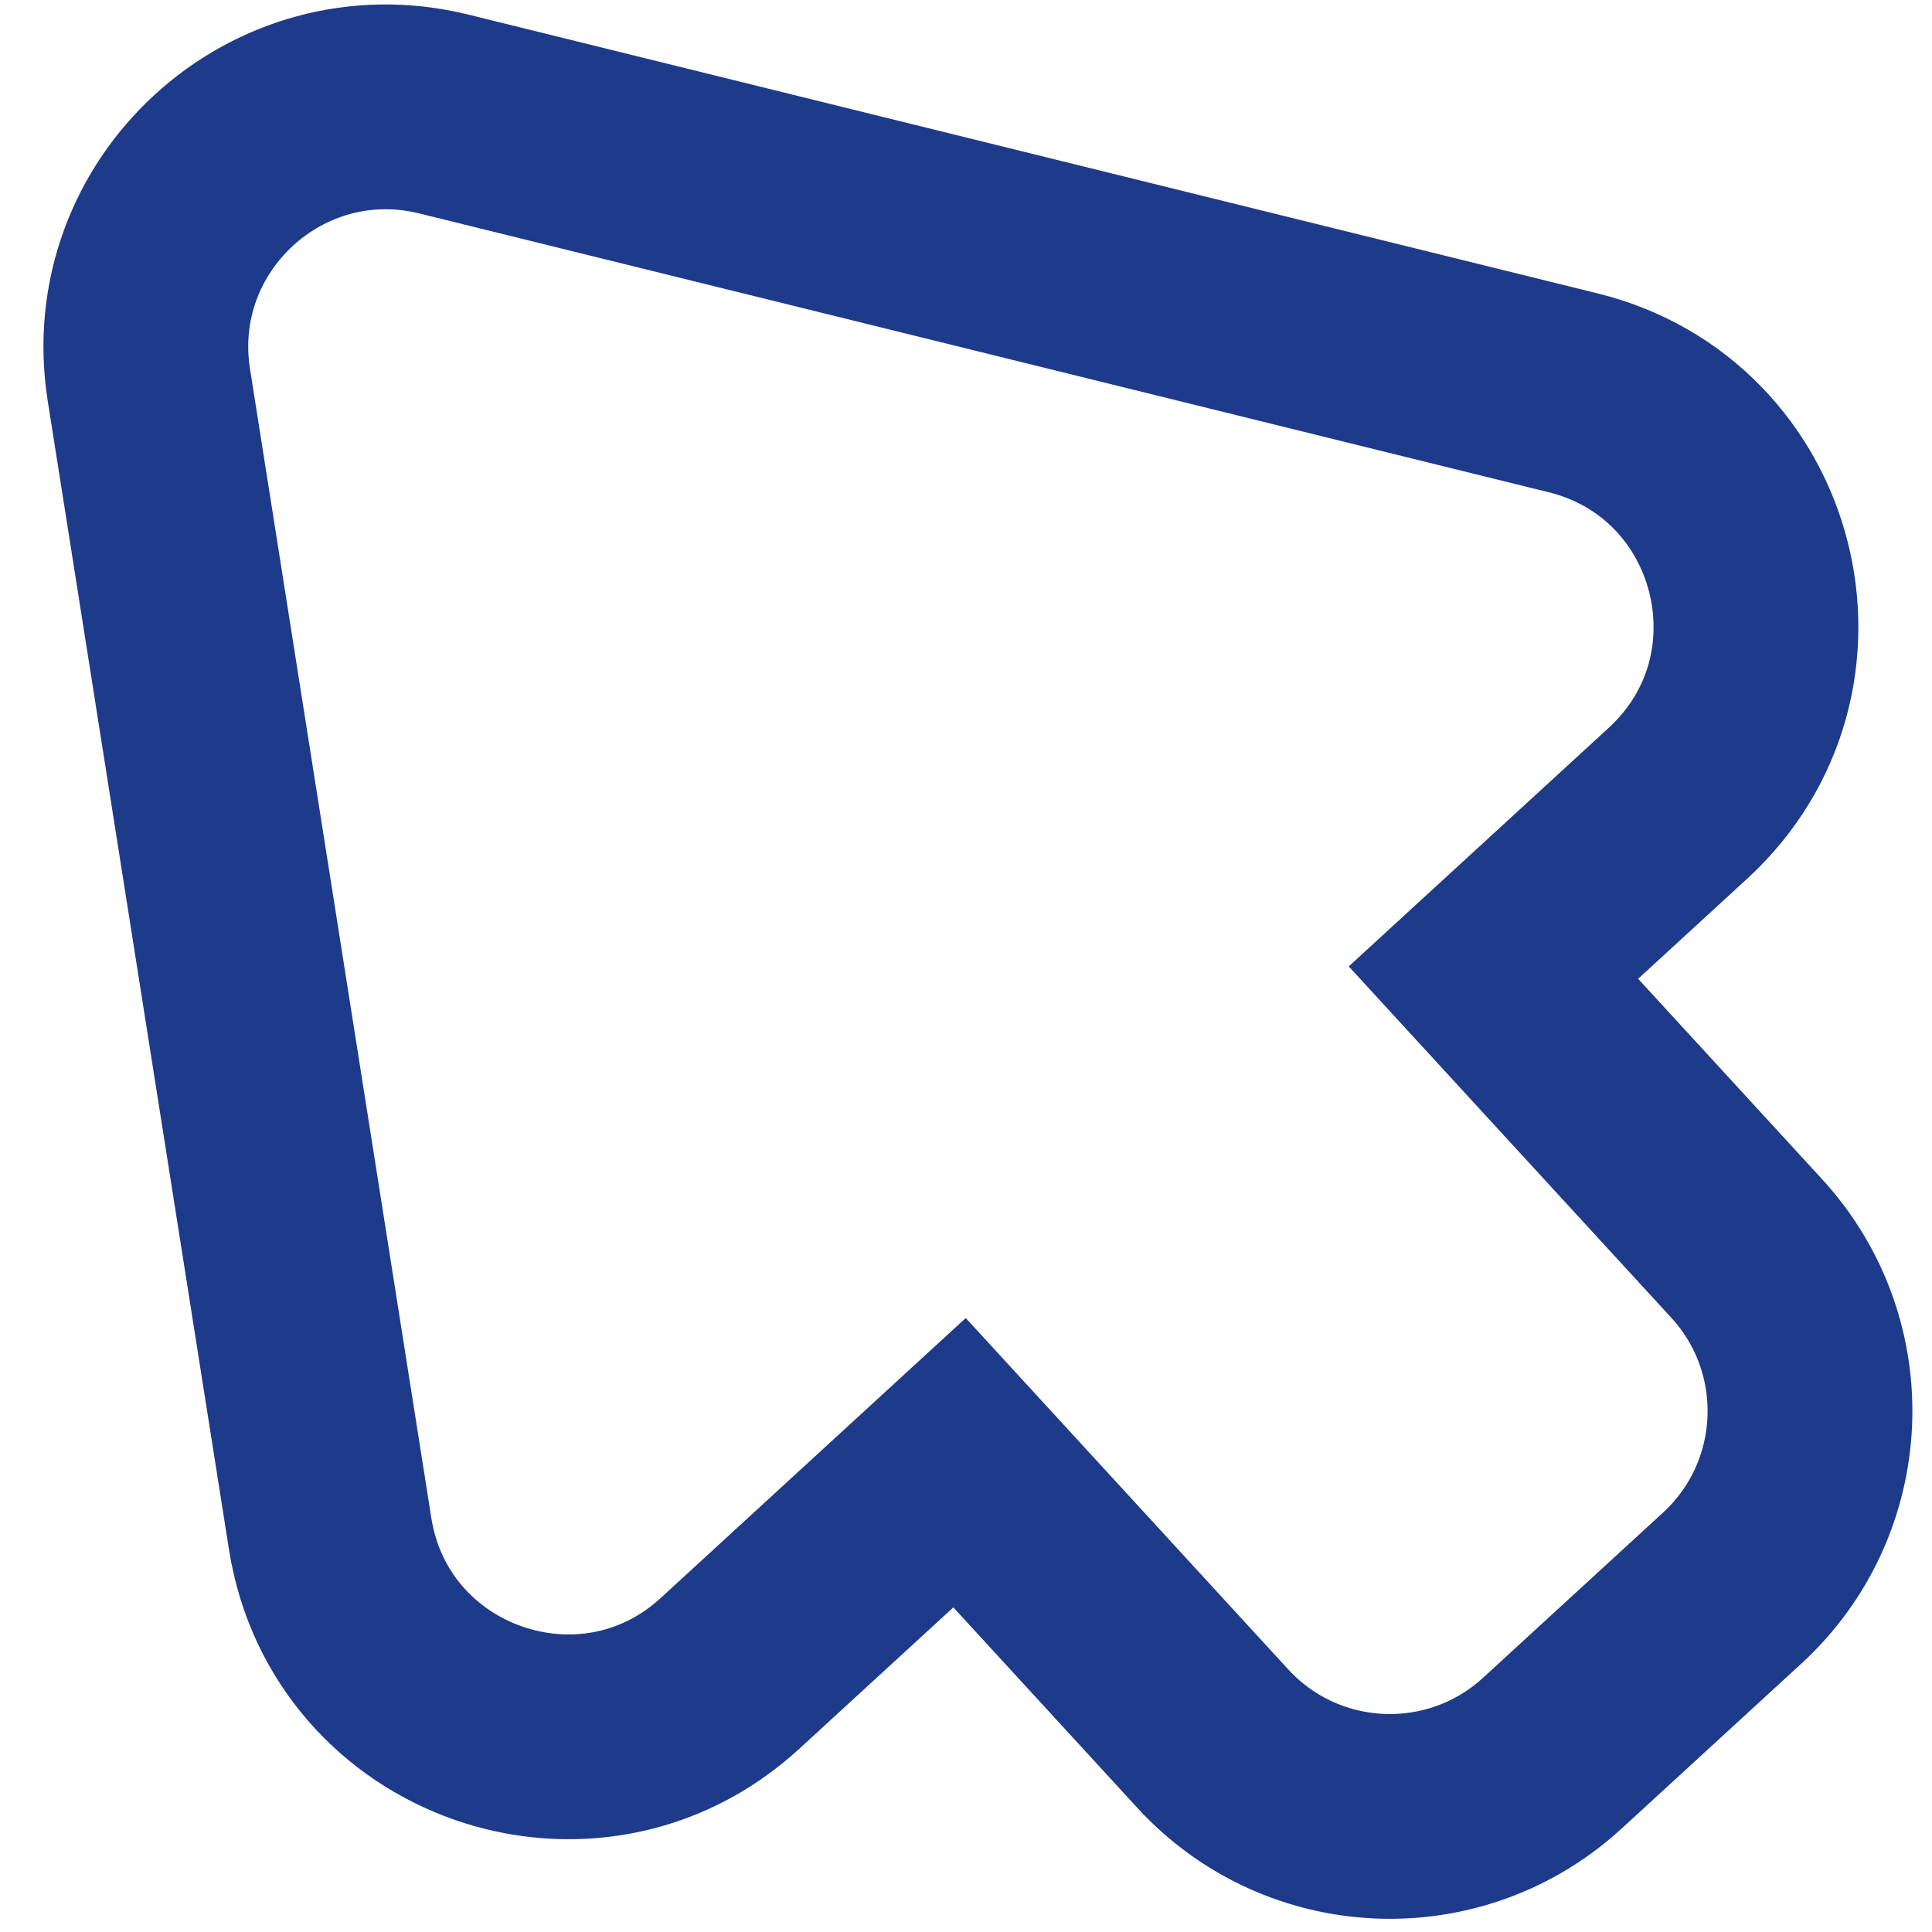 <svg width="41" height="41" viewBox="0 0 41 41" fill="none" xmlns="http://www.w3.org/2000/svg">
<path d="M9.42 2.42C5.878 1.545 2.591 4.564 3.159 8.167L7.006 32.547C7.641 36.567 12.496 38.262 15.494 35.51L20.363 31.041L25.737 36.896C27.642 38.971 30.869 39.109 32.944 37.204L36.759 33.703C38.834 31.798 38.973 28.571 37.068 26.495L31.693 20.64L35.609 17.046C38.608 14.293 37.334 9.311 33.383 8.336L9.42 2.42Z" stroke="#1E3A8A" stroke-width="4.346"/>
</svg>
